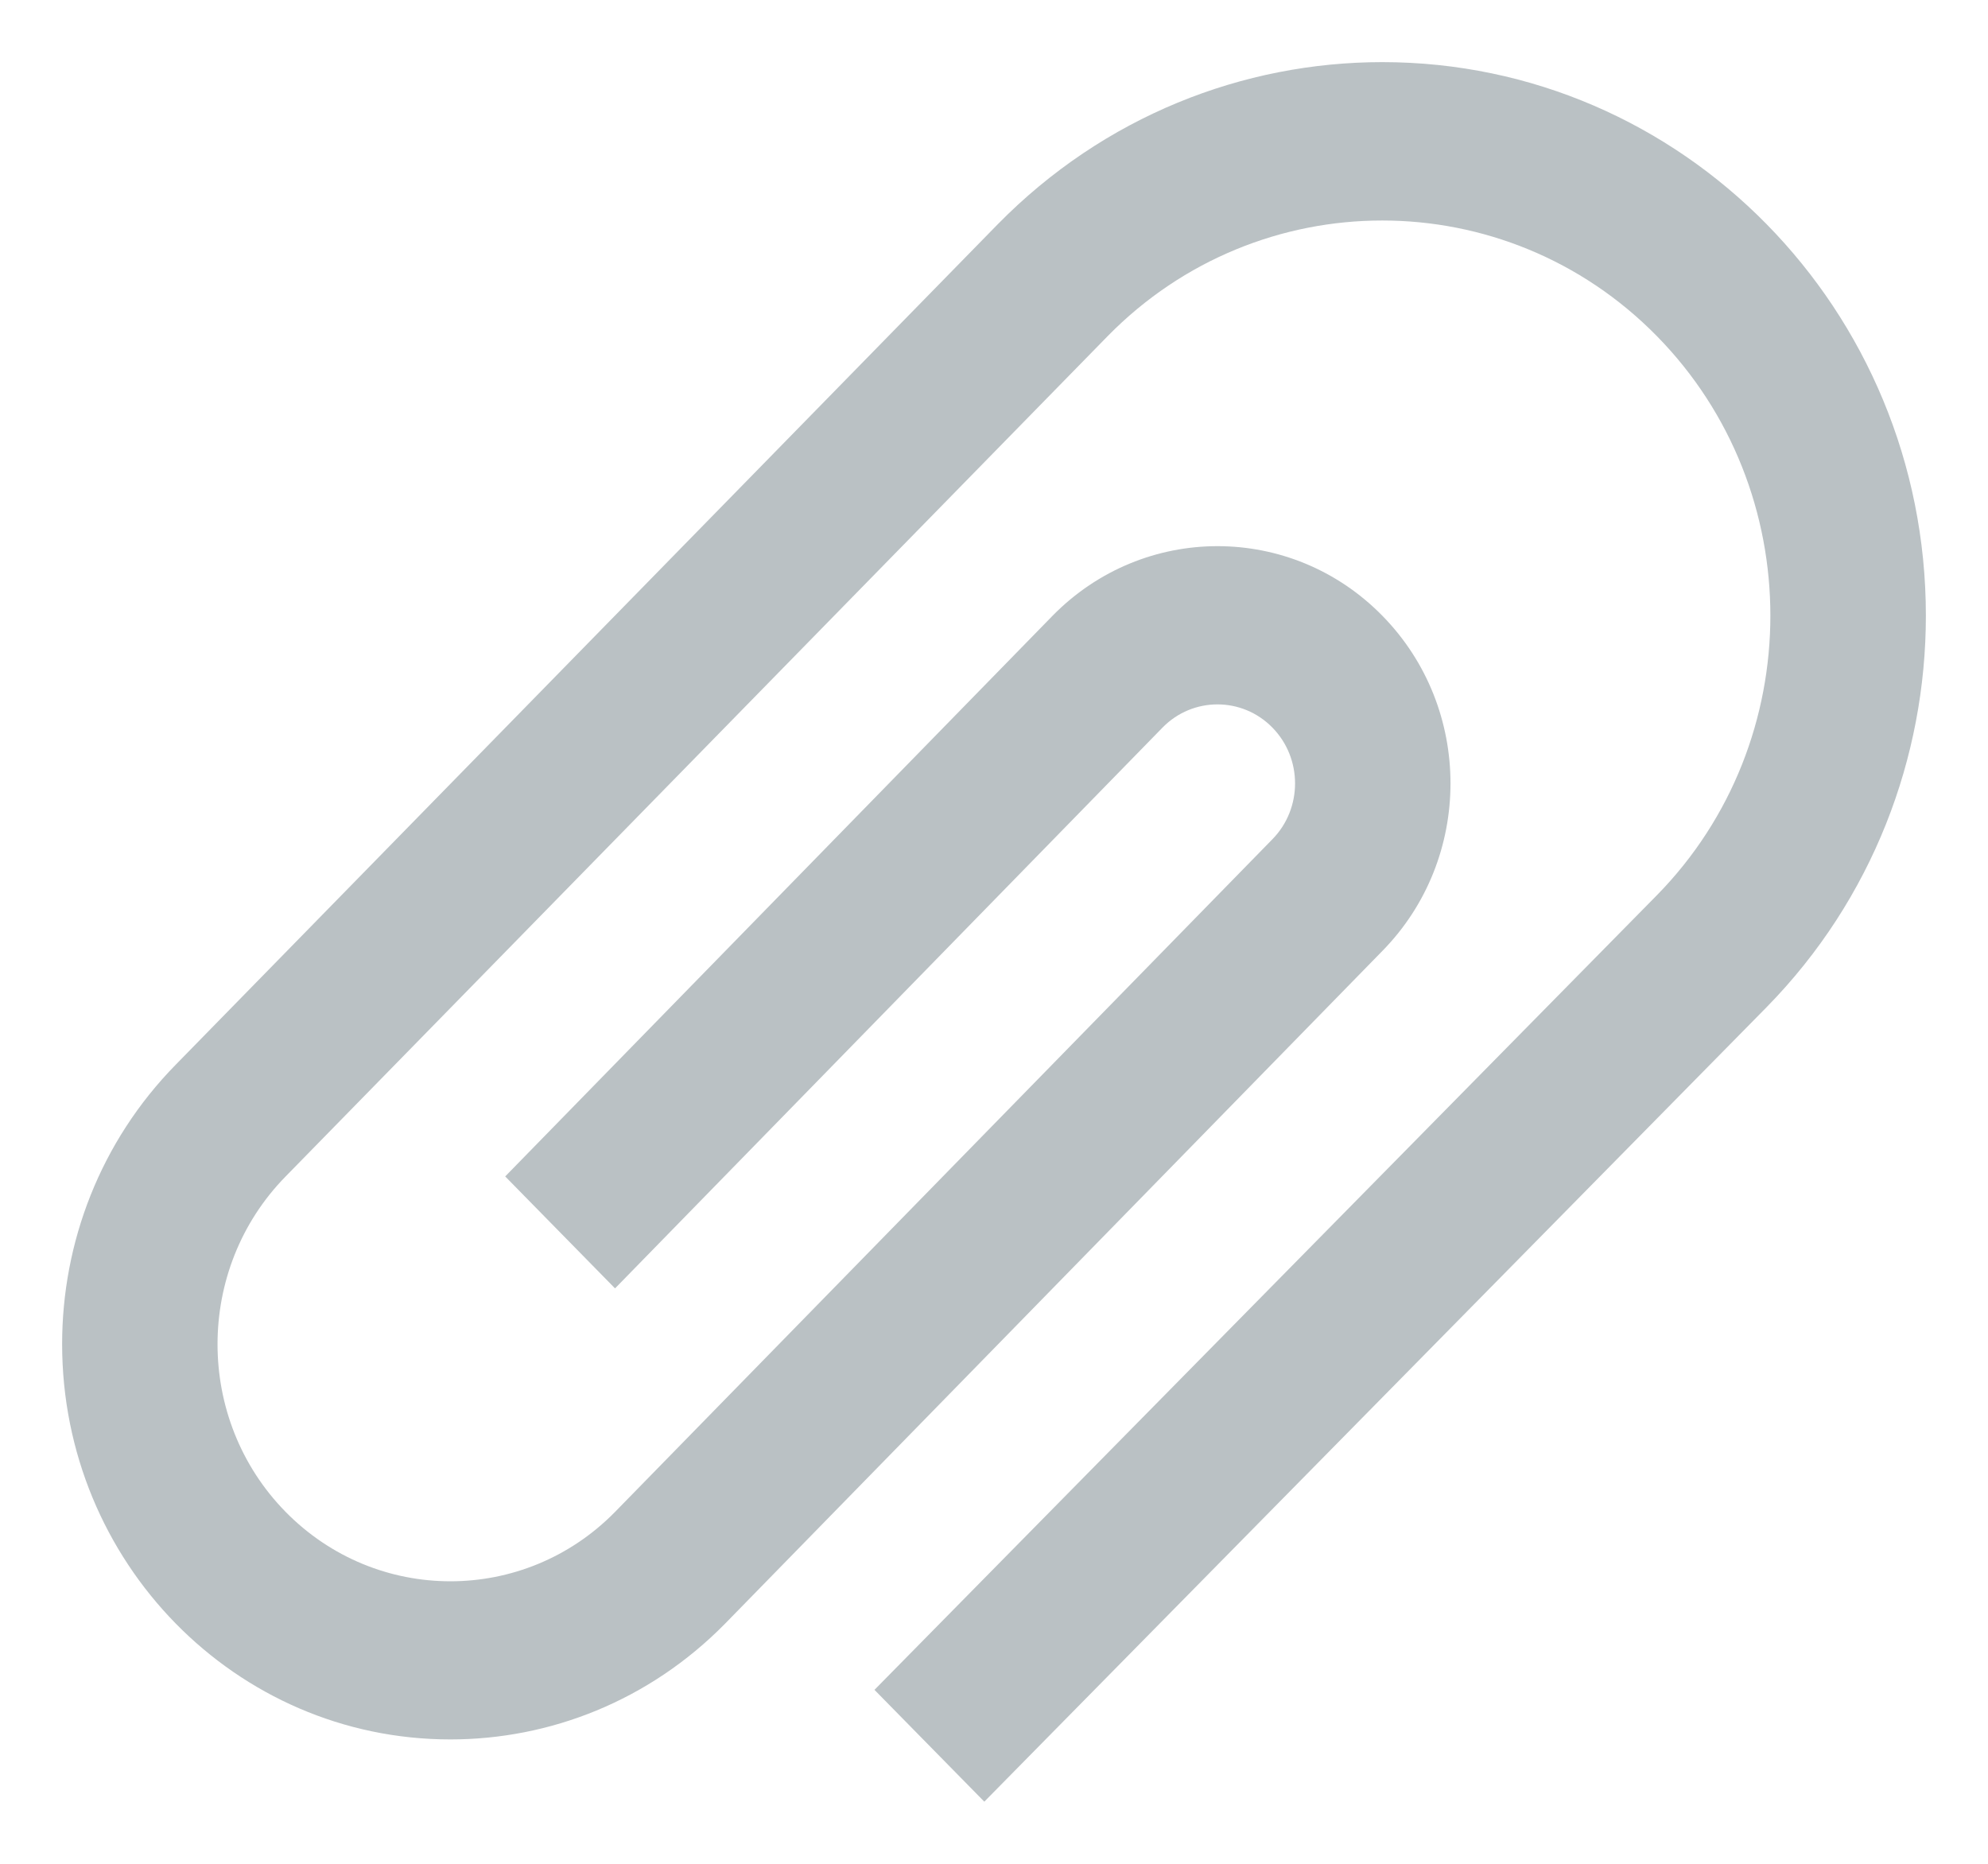 <svg width="16" height="15" viewBox="0 0 16 15" fill="none" xmlns="http://www.w3.org/2000/svg">
<path fill-rule="evenodd" clip-rule="evenodd" d="M7.038 13.6L13.335 7.205C14.553 5.964 14.553 3.945 13.335 2.705C12.117 1.465 10.133 1.464 8.915 2.705L2.299 9.468C1.568 10.213 1.568 11.424 2.299 12.168C3.03 12.912 4.219 12.913 4.95 12.168L10.24 6.755C10.484 6.507 10.484 6.103 10.24 5.855C9.997 5.607 9.6 5.607 9.357 5.855L4.95 10.369L4.066 9.468L8.472 4.955C9.205 4.209 10.393 4.209 11.125 4.955C11.857 5.7 11.857 6.909 11.125 7.654L5.835 13.068C5.224 13.689 4.425 13.999 3.625 13.999C1.894 13.999 0.5 12.57 0.5 10.817C0.5 10.003 0.805 9.189 1.416 8.567L8.03 1.805C8.885 0.935 10.005 0.5 11.125 0.5C13.539 0.5 15.5 2.492 15.5 4.955C15.5 6.095 15.072 7.235 14.219 8.105L7.922 14.5L7.038 13.6Z" fill="#BAC1C4"/>
</svg>
